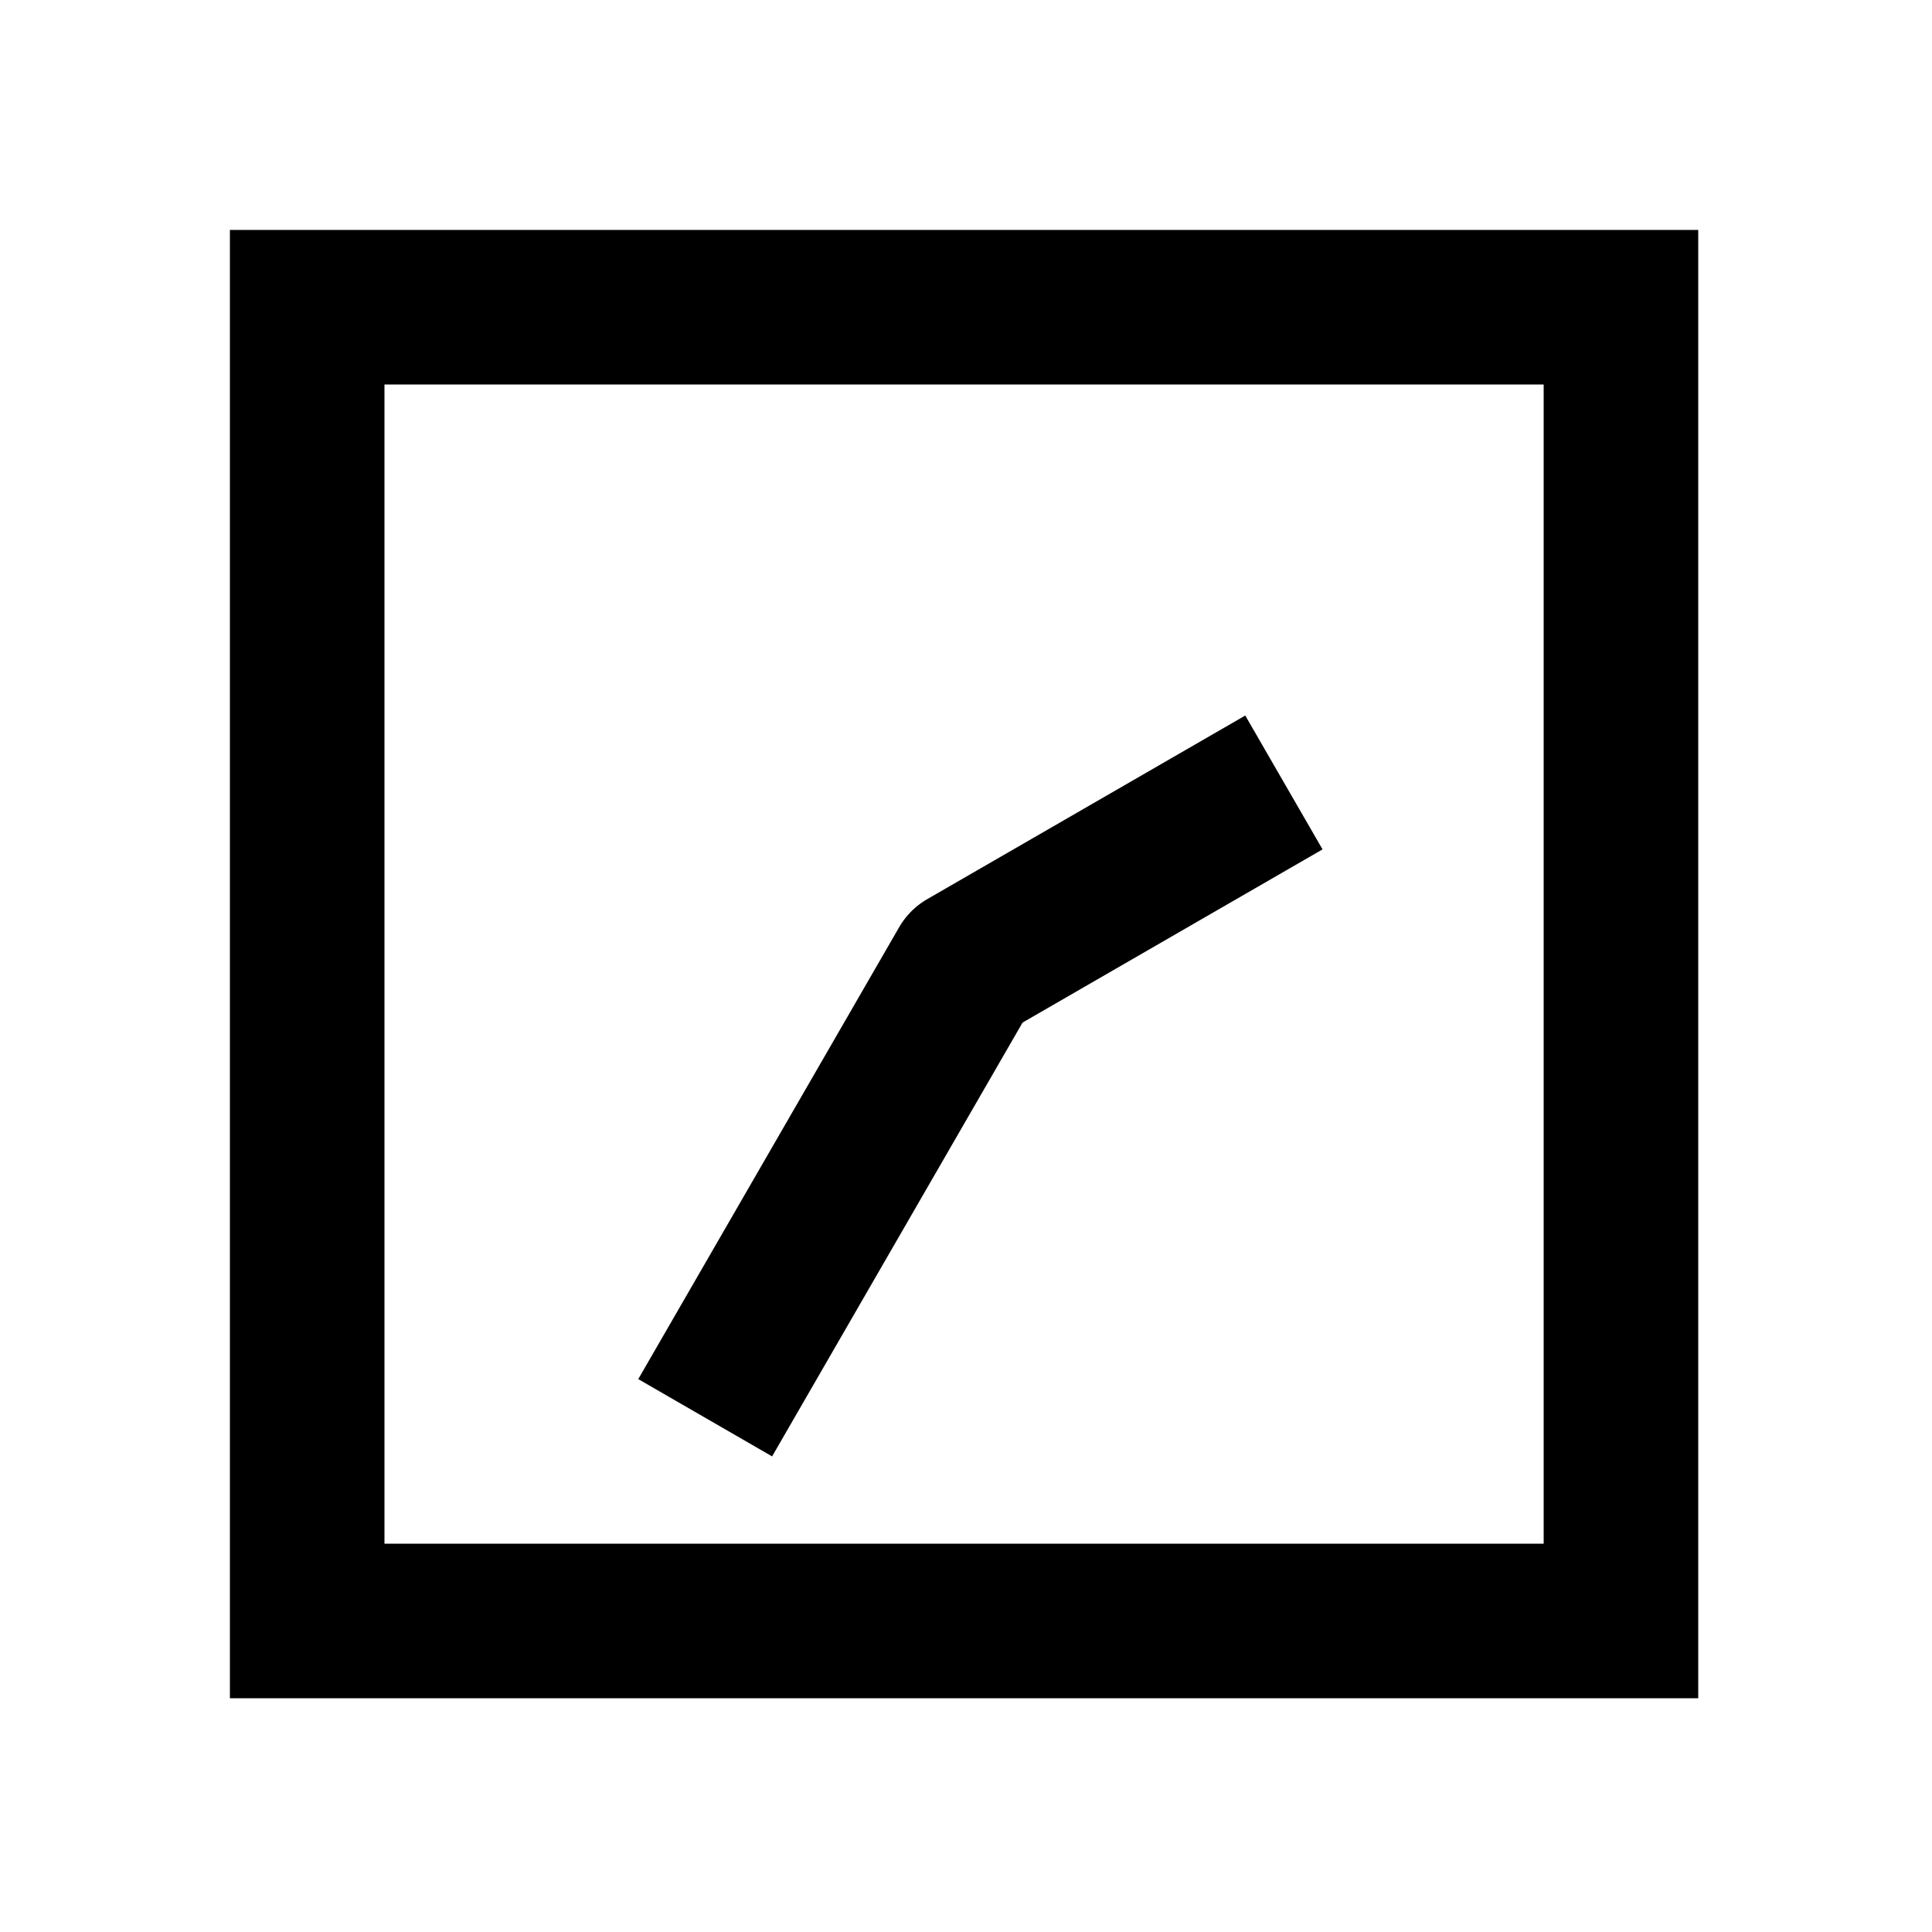 <svg xmlns="http://www.w3.org/2000/svg" width="1000" height="1000" viewBox="0 0 1000 1000"><path d="m-213.826-169.64-40 69.28 34.64 20L-29.28 29.282l69.64 120.623 20 34.64 69.282-40-20-34.64L34.64-20A40.004 40.004 0 0 0 20-34.64l-199.186-115ZM381-381h-760v760h760zm-80 80v600h-600v-600z" style="-inkscape-stroke:none" transform="rotate(-90 500 0)"/></svg>